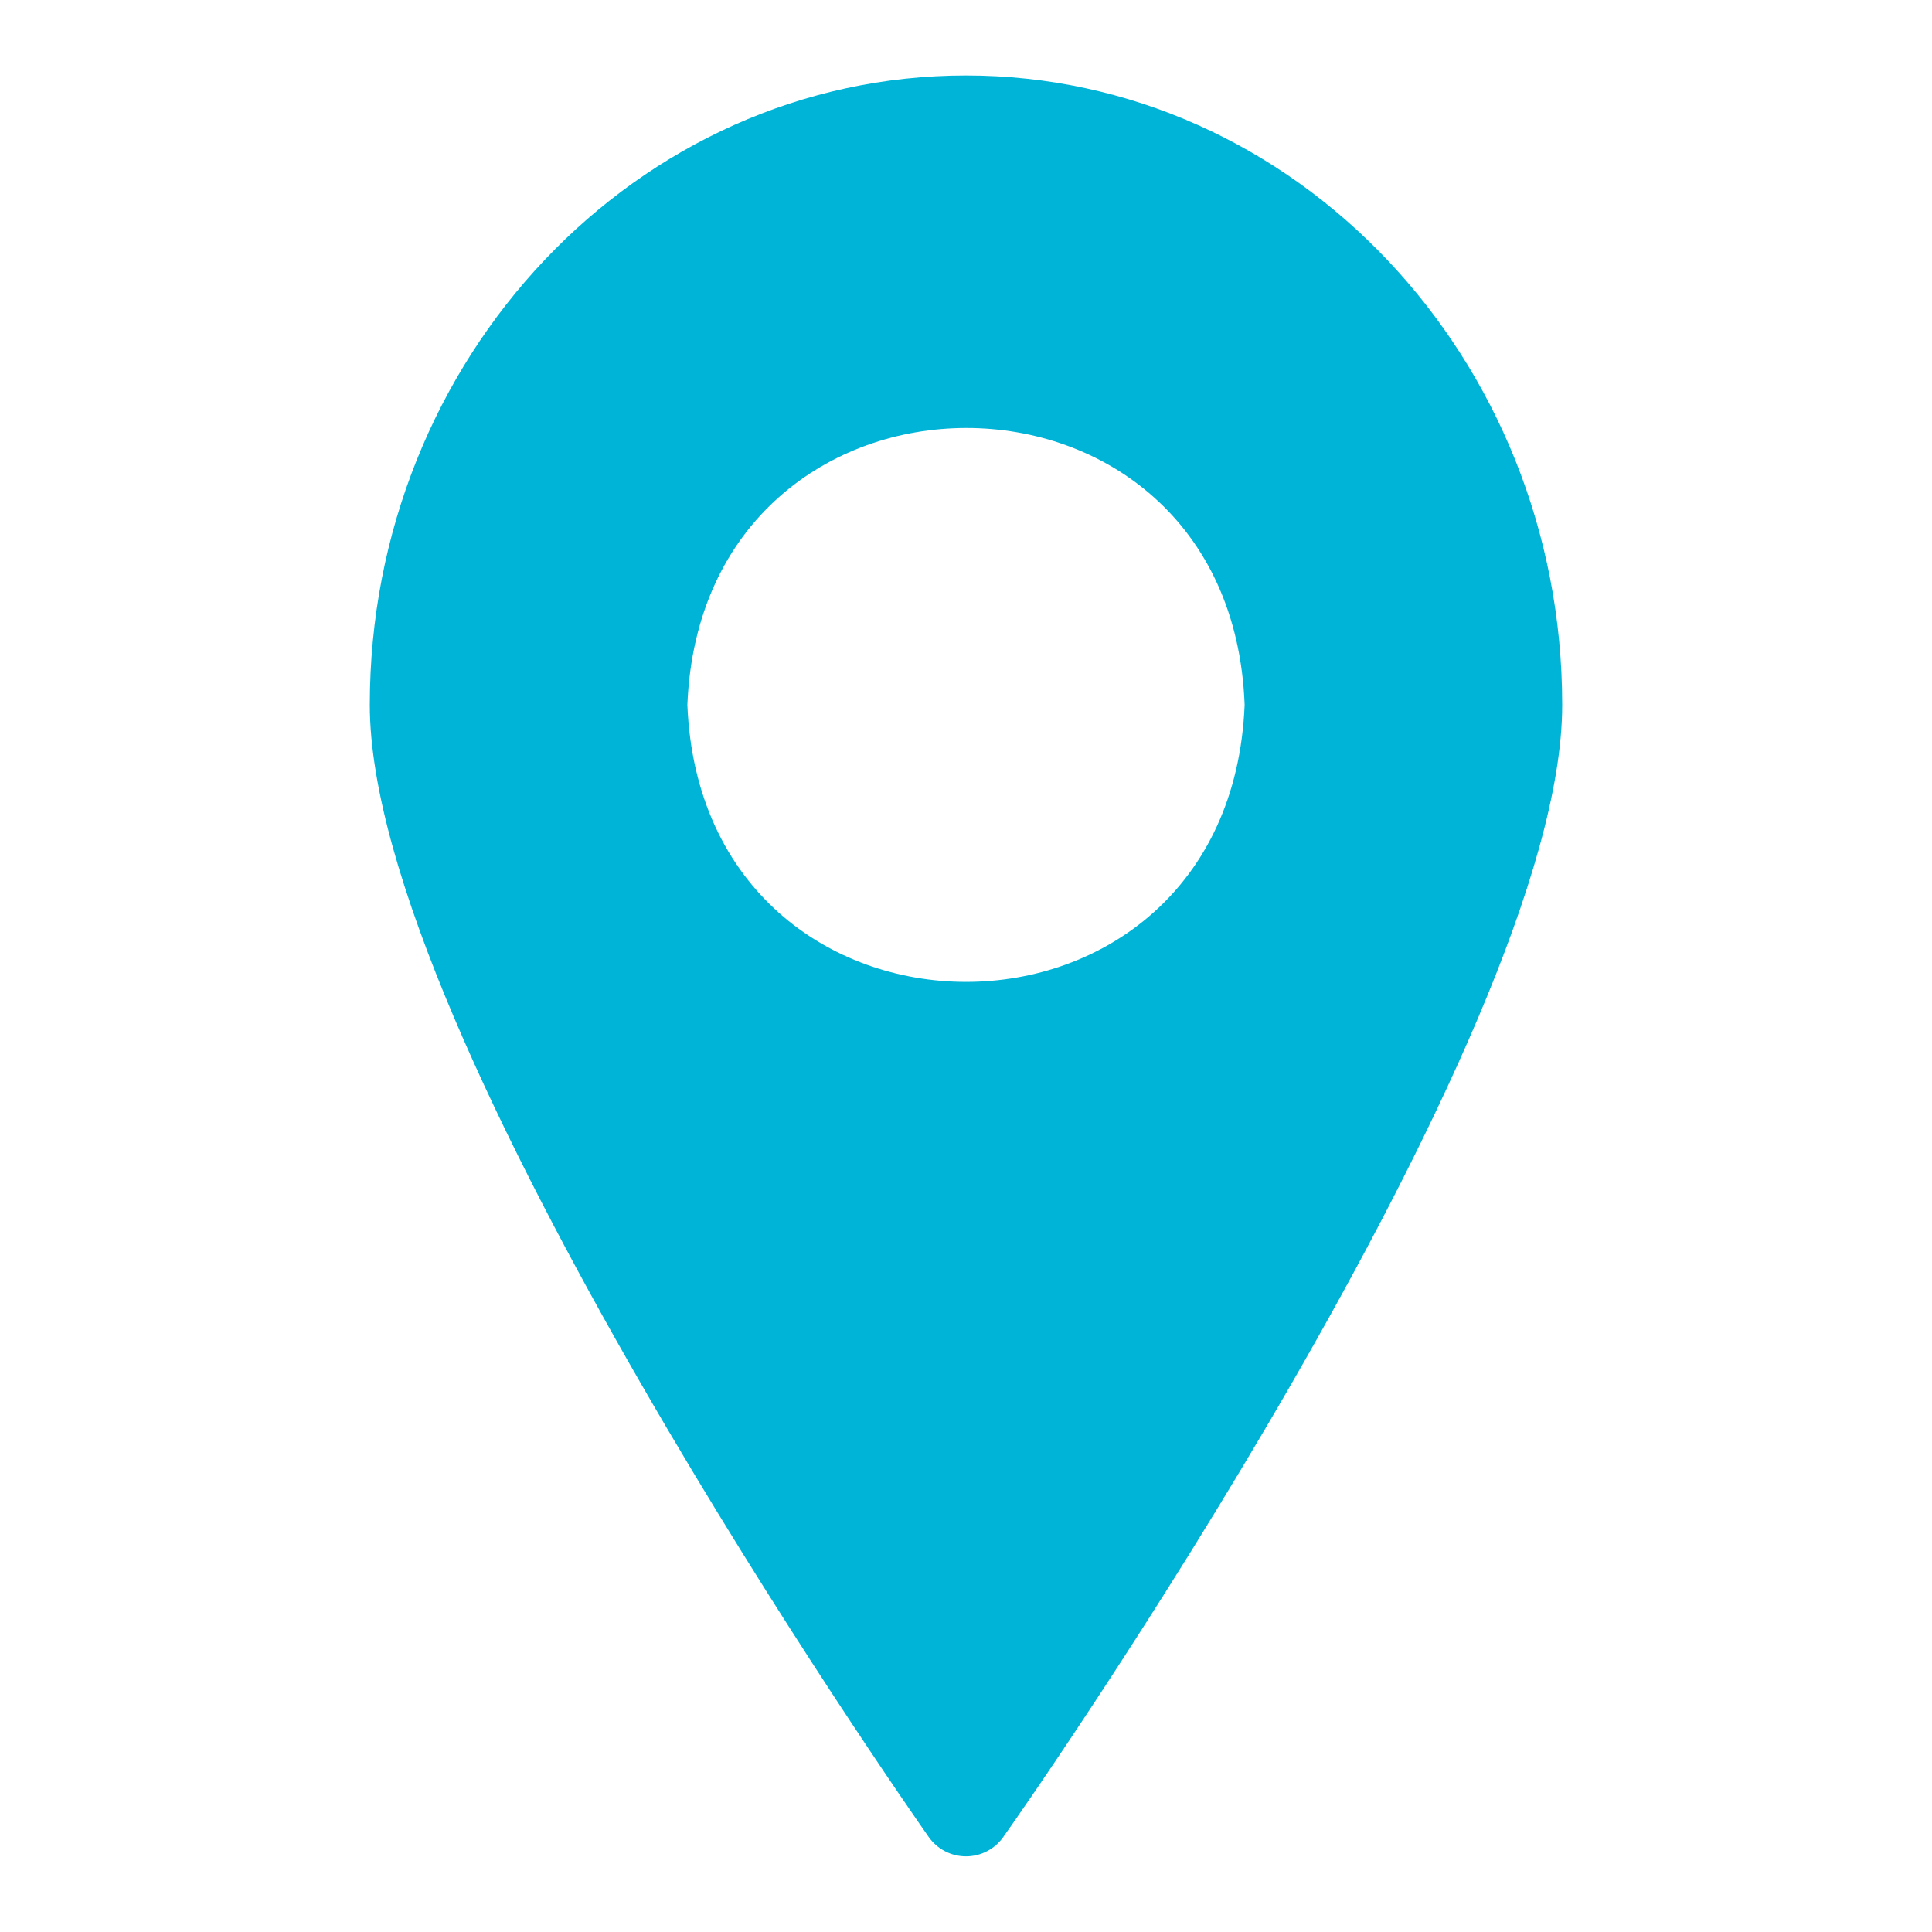 <svg width="64" height="64" viewBox="0 0 64 64" fill="none" xmlns="http://www.w3.org/2000/svg">
<path d="M32 2.5C21.11 2.5 12.25 11.85 12.25 23.35C12.25 34.35 30.02 59.79 30.77 60.86C30.91 61.056 31.094 61.216 31.308 61.326C31.522 61.437 31.759 61.494 32 61.494C32.241 61.494 32.478 61.437 32.692 61.326C32.906 61.216 33.09 61.056 33.23 60.86C34 59.79 51.75 34.39 51.75 23.35C51.75 11.85 42.89 2.5 32 2.5ZM22.77 23.35C23.27 11.12 40.77 11.12 41.23 23.35C40.73 35.59 23.27 35.58 22.77 23.35Z" fill="#00B4D8"/>
</svg>
